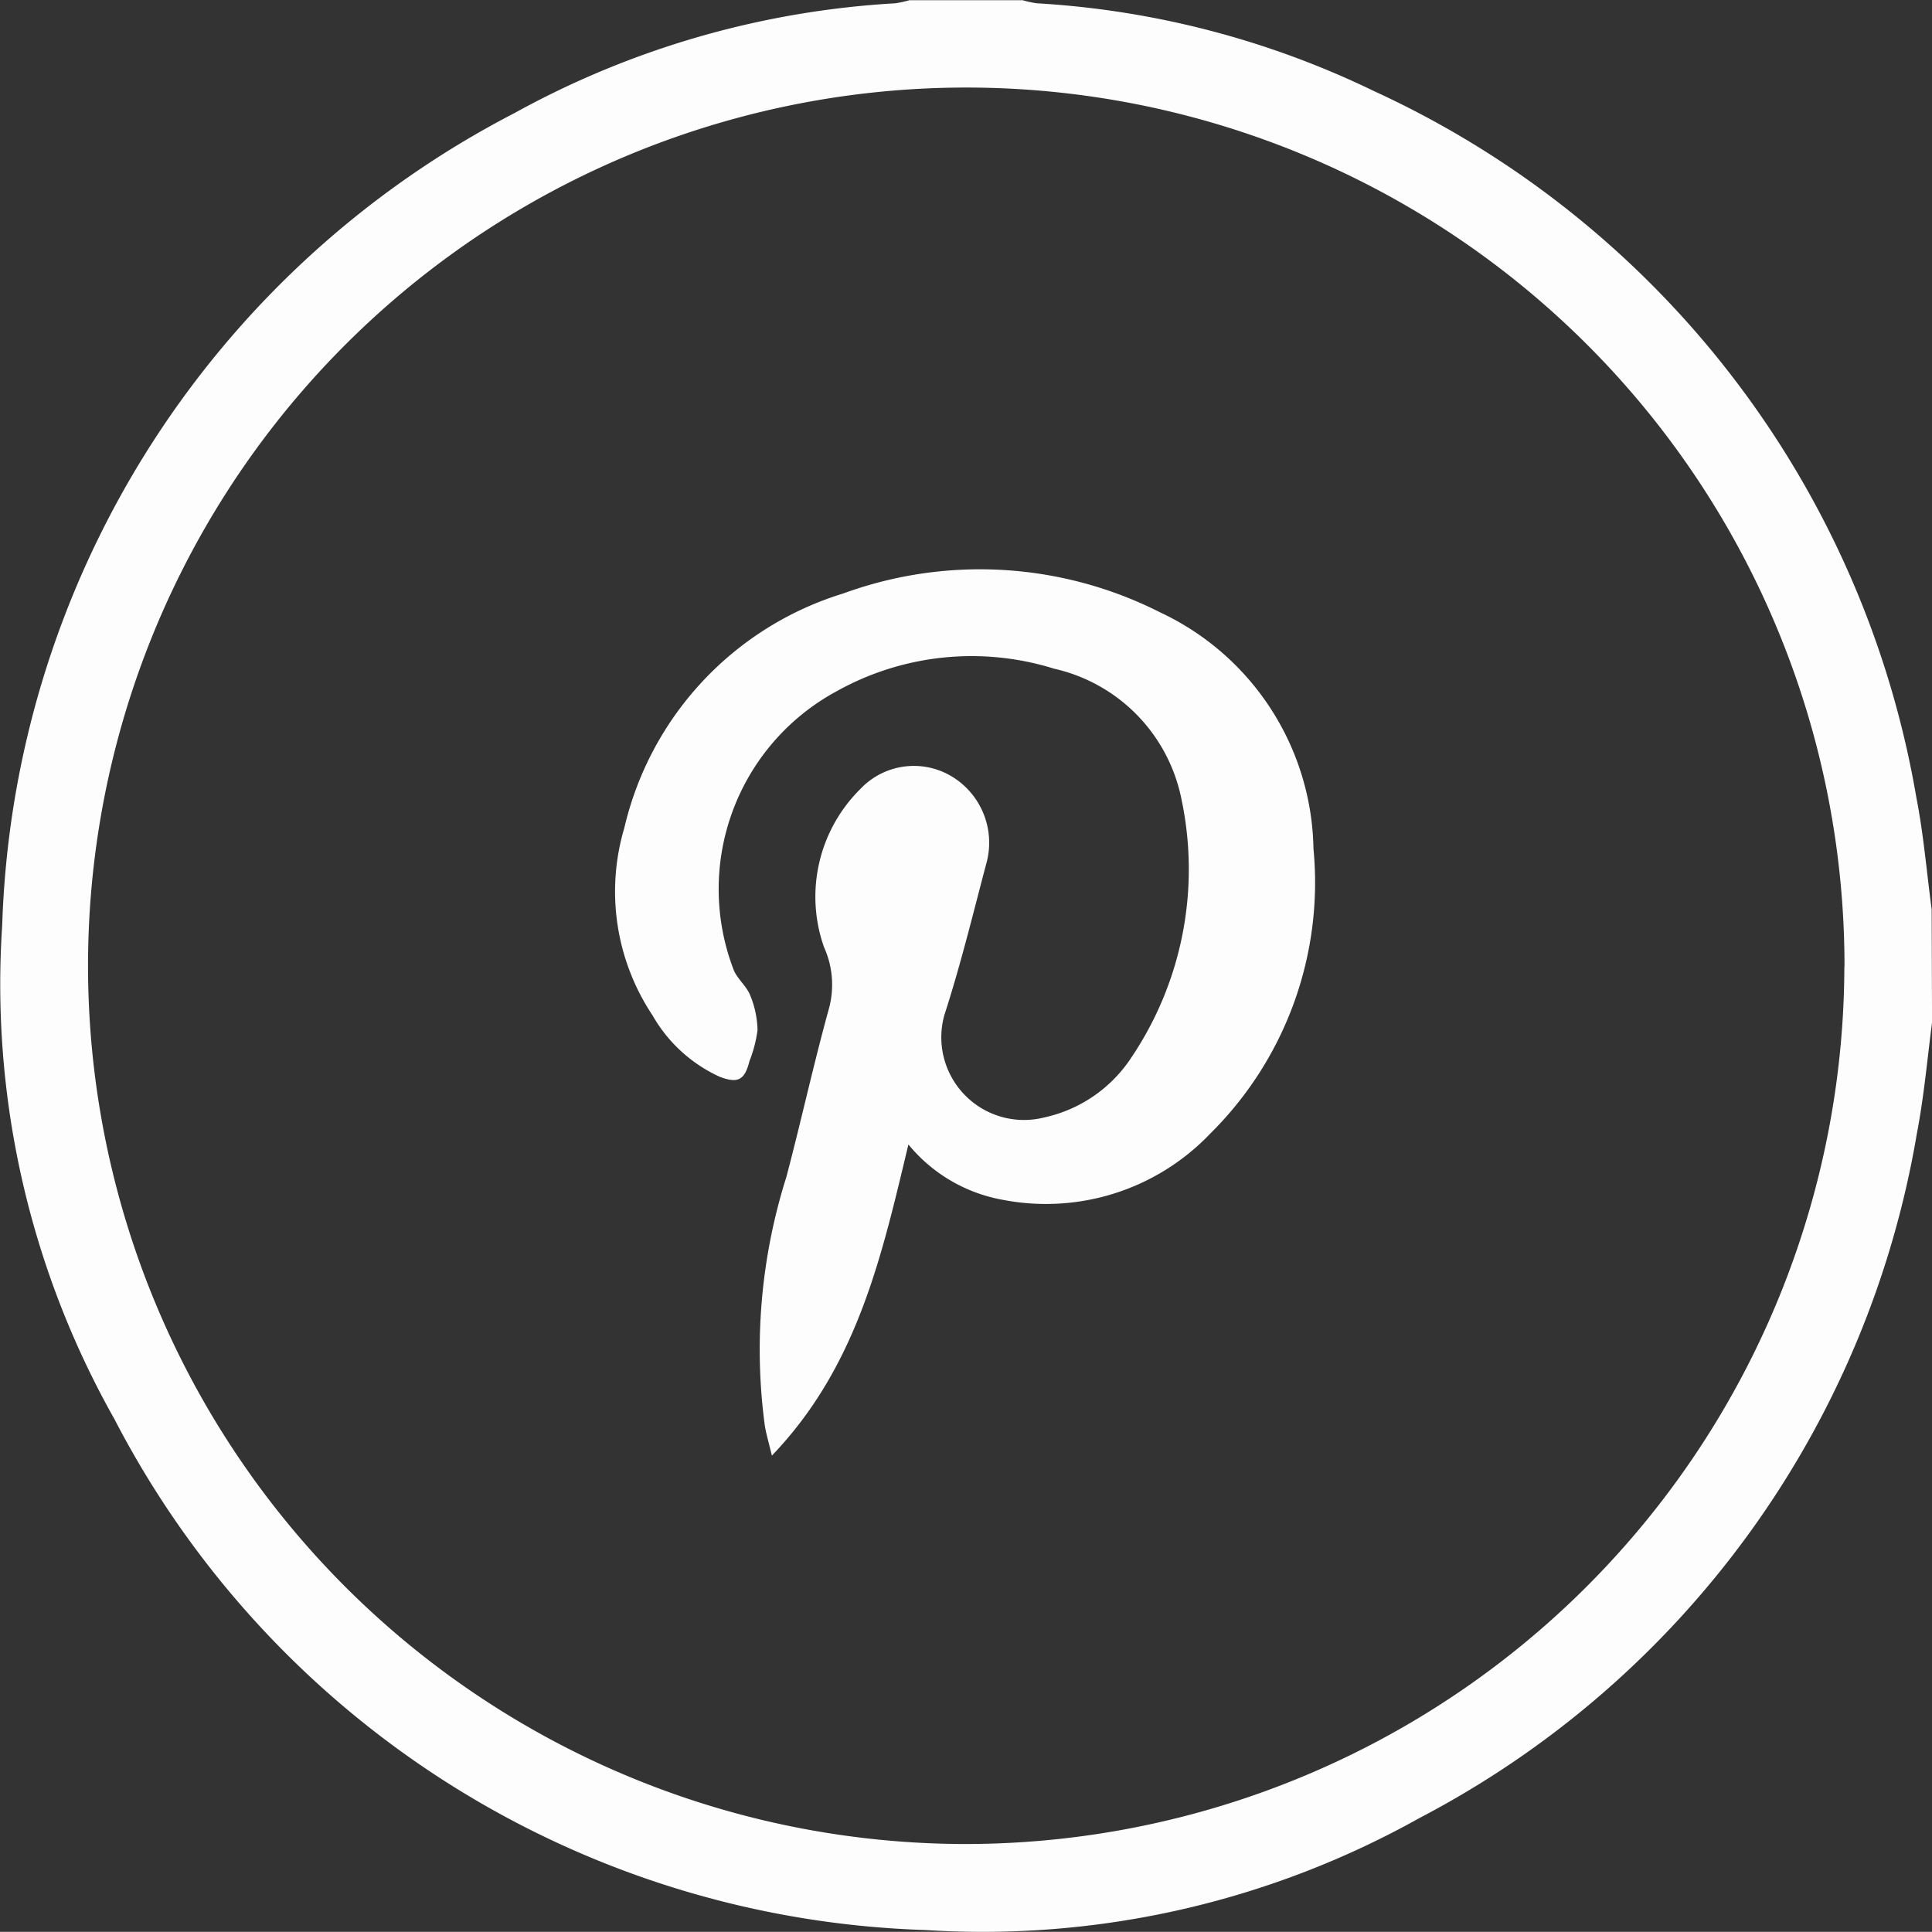 <svg xmlns="http://www.w3.org/2000/svg" width="40.315" height="40.312" viewBox="0 0 40.315 40.312"><rect x="0" y="0" width="40.315" height="40.312" fill="#333333" stroke="none"/><g id="pinterest" transform="translate(0)"><path id="Path_5633" data-name="Path 5633" d="M519.43,221.174c-.1.776-.17,1.56-.318,2.327a19.84,19.84,0,0,1-10.384,14.279,18.68,18.68,0,0,1-10.3,2.334A19.758,19.758,0,0,1,481.5,229.449a18.459,18.459,0,0,1-2.34-10.3A19.787,19.787,0,0,1,489.849,202.2a18.645,18.645,0,0,1,7.942-2.291,2.058,2.058,0,0,0,.3-.065h2.362a2.059,2.059,0,0,0,.3.065,18.583,18.583,0,0,1,7.028,1.83,19.9,19.9,0,0,1,11.323,14.751c.15.767.214,1.551.318,2.326Zm-1.827-1.166a18.326,18.326,0,1,0-18.341,18.311A18.35,18.35,0,0,0,517.6,220.008Z" transform="translate(-479.114 -199.84)" fill="#fdfdfd"></path><path id="Path_5634" data-name="Path 5634" d="M615.732,332.57c-.557,2.324-1.06,4.625-2.848,6.489-.067-.277-.116-.444-.146-.614a11.936,11.936,0,0,1,.448-5.2c.308-1.165.565-2.343.886-3.505a1.9,1.9,0,0,0-.1-1.29,3.161,3.161,0,0,1,.757-3.3,1.535,1.535,0,0,1,1.878-.281,1.616,1.616,0,0,1,.744,1.862c-.277,1.051-.535,2.11-.87,3.142a1.725,1.725,0,0,0,2.081,2.131,2.917,2.917,0,0,0,1.764-1.165,7.039,7.039,0,0,0,1.106-5.47,3.493,3.493,0,0,0-2.657-2.73,5.778,5.778,0,0,0-4.534.467,4.694,4.694,0,0,0-2.15,5.829c.083.188.267.332.341.521a1.99,1.99,0,0,1,.152.725,2.686,2.686,0,0,1-.167.643c-.1.394-.234.478-.622.33a3.086,3.086,0,0,1-1.4-1.279,4.66,4.66,0,0,1-.59-3.915,6.71,6.71,0,0,1,4.568-4.891,8.316,8.316,0,0,1,6.612.394,5.55,5.55,0,0,1,3.2,4.931,7.369,7.369,0,0,1-2.154,5.946,4.734,4.734,0,0,1-4.321,1.383,3.3,3.3,0,0,1-1.974-1.152Z" transform="translate(-596.777 -308.685)" fill="#fdfdfd"></path></g></svg>